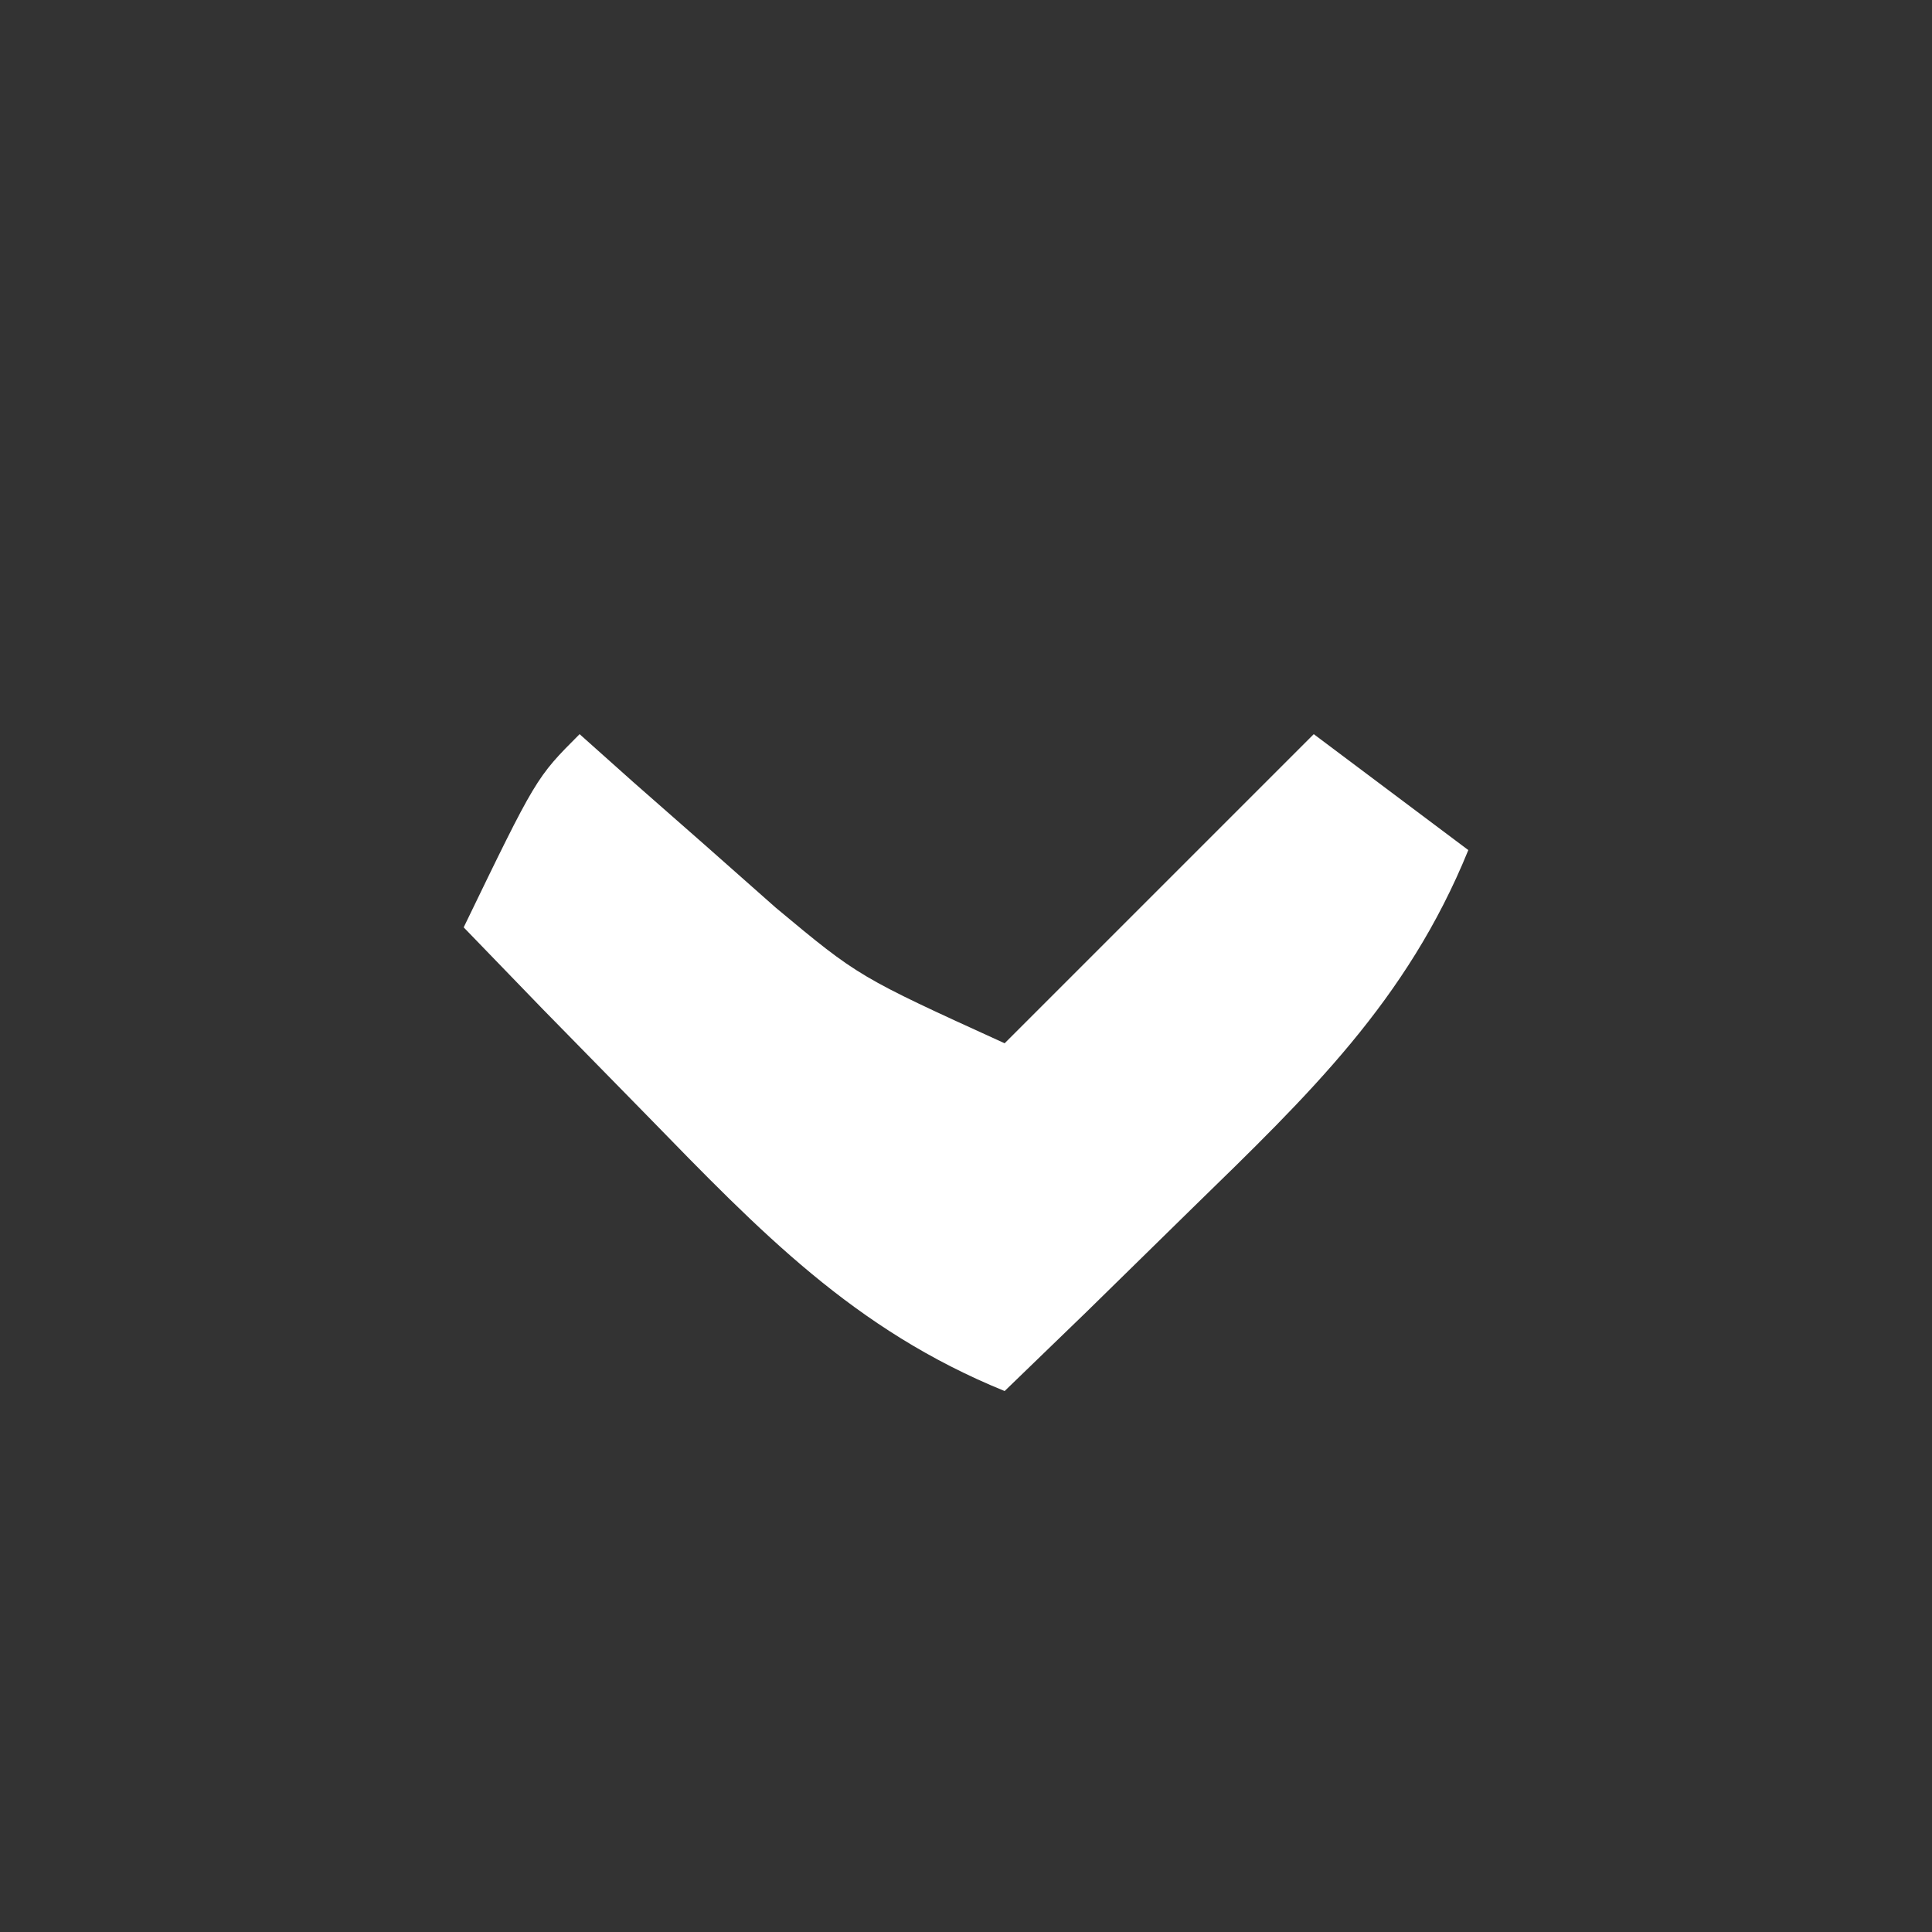 <?xml version="1.0" encoding="UTF-8"?>
<svg version="1.1" xmlns="http://www.w3.org/2000/svg" width="50" height="50">
<rect width="100%" height="100%" fill="#333333" stroke="none"/>
<path d="M0 0 C0.459 0.41 0.918 0.82 1.391 1.242 C2.311 2.05 2.311 2.05 3.25 2.875 C3.853 3.409 4.457 3.942 5.078 4.492 C7.222 6.278 7.222 6.278 11 8 C13.64 5.36 16.28 2.72 19 0 C20.32 0.99 21.64 1.98 23 3 C21.413 6.903 18.866 9.335 15.875 12.25 C14.965 13.142 14.055 14.034 13.117 14.953 C12.069 15.966 12.069 15.966 11 17 C7.097 15.413 4.665 12.866 1.75 9.875 C0.858 8.965 -0.034 8.055 -0.953 7.117 C-1.966 6.069 -1.966 6.069 -3 5 C-1.125 1.125 -1.125 1.125 0 0 Z " fill="#FFFFFF" transform="translate(15,19)"/>
</svg>

